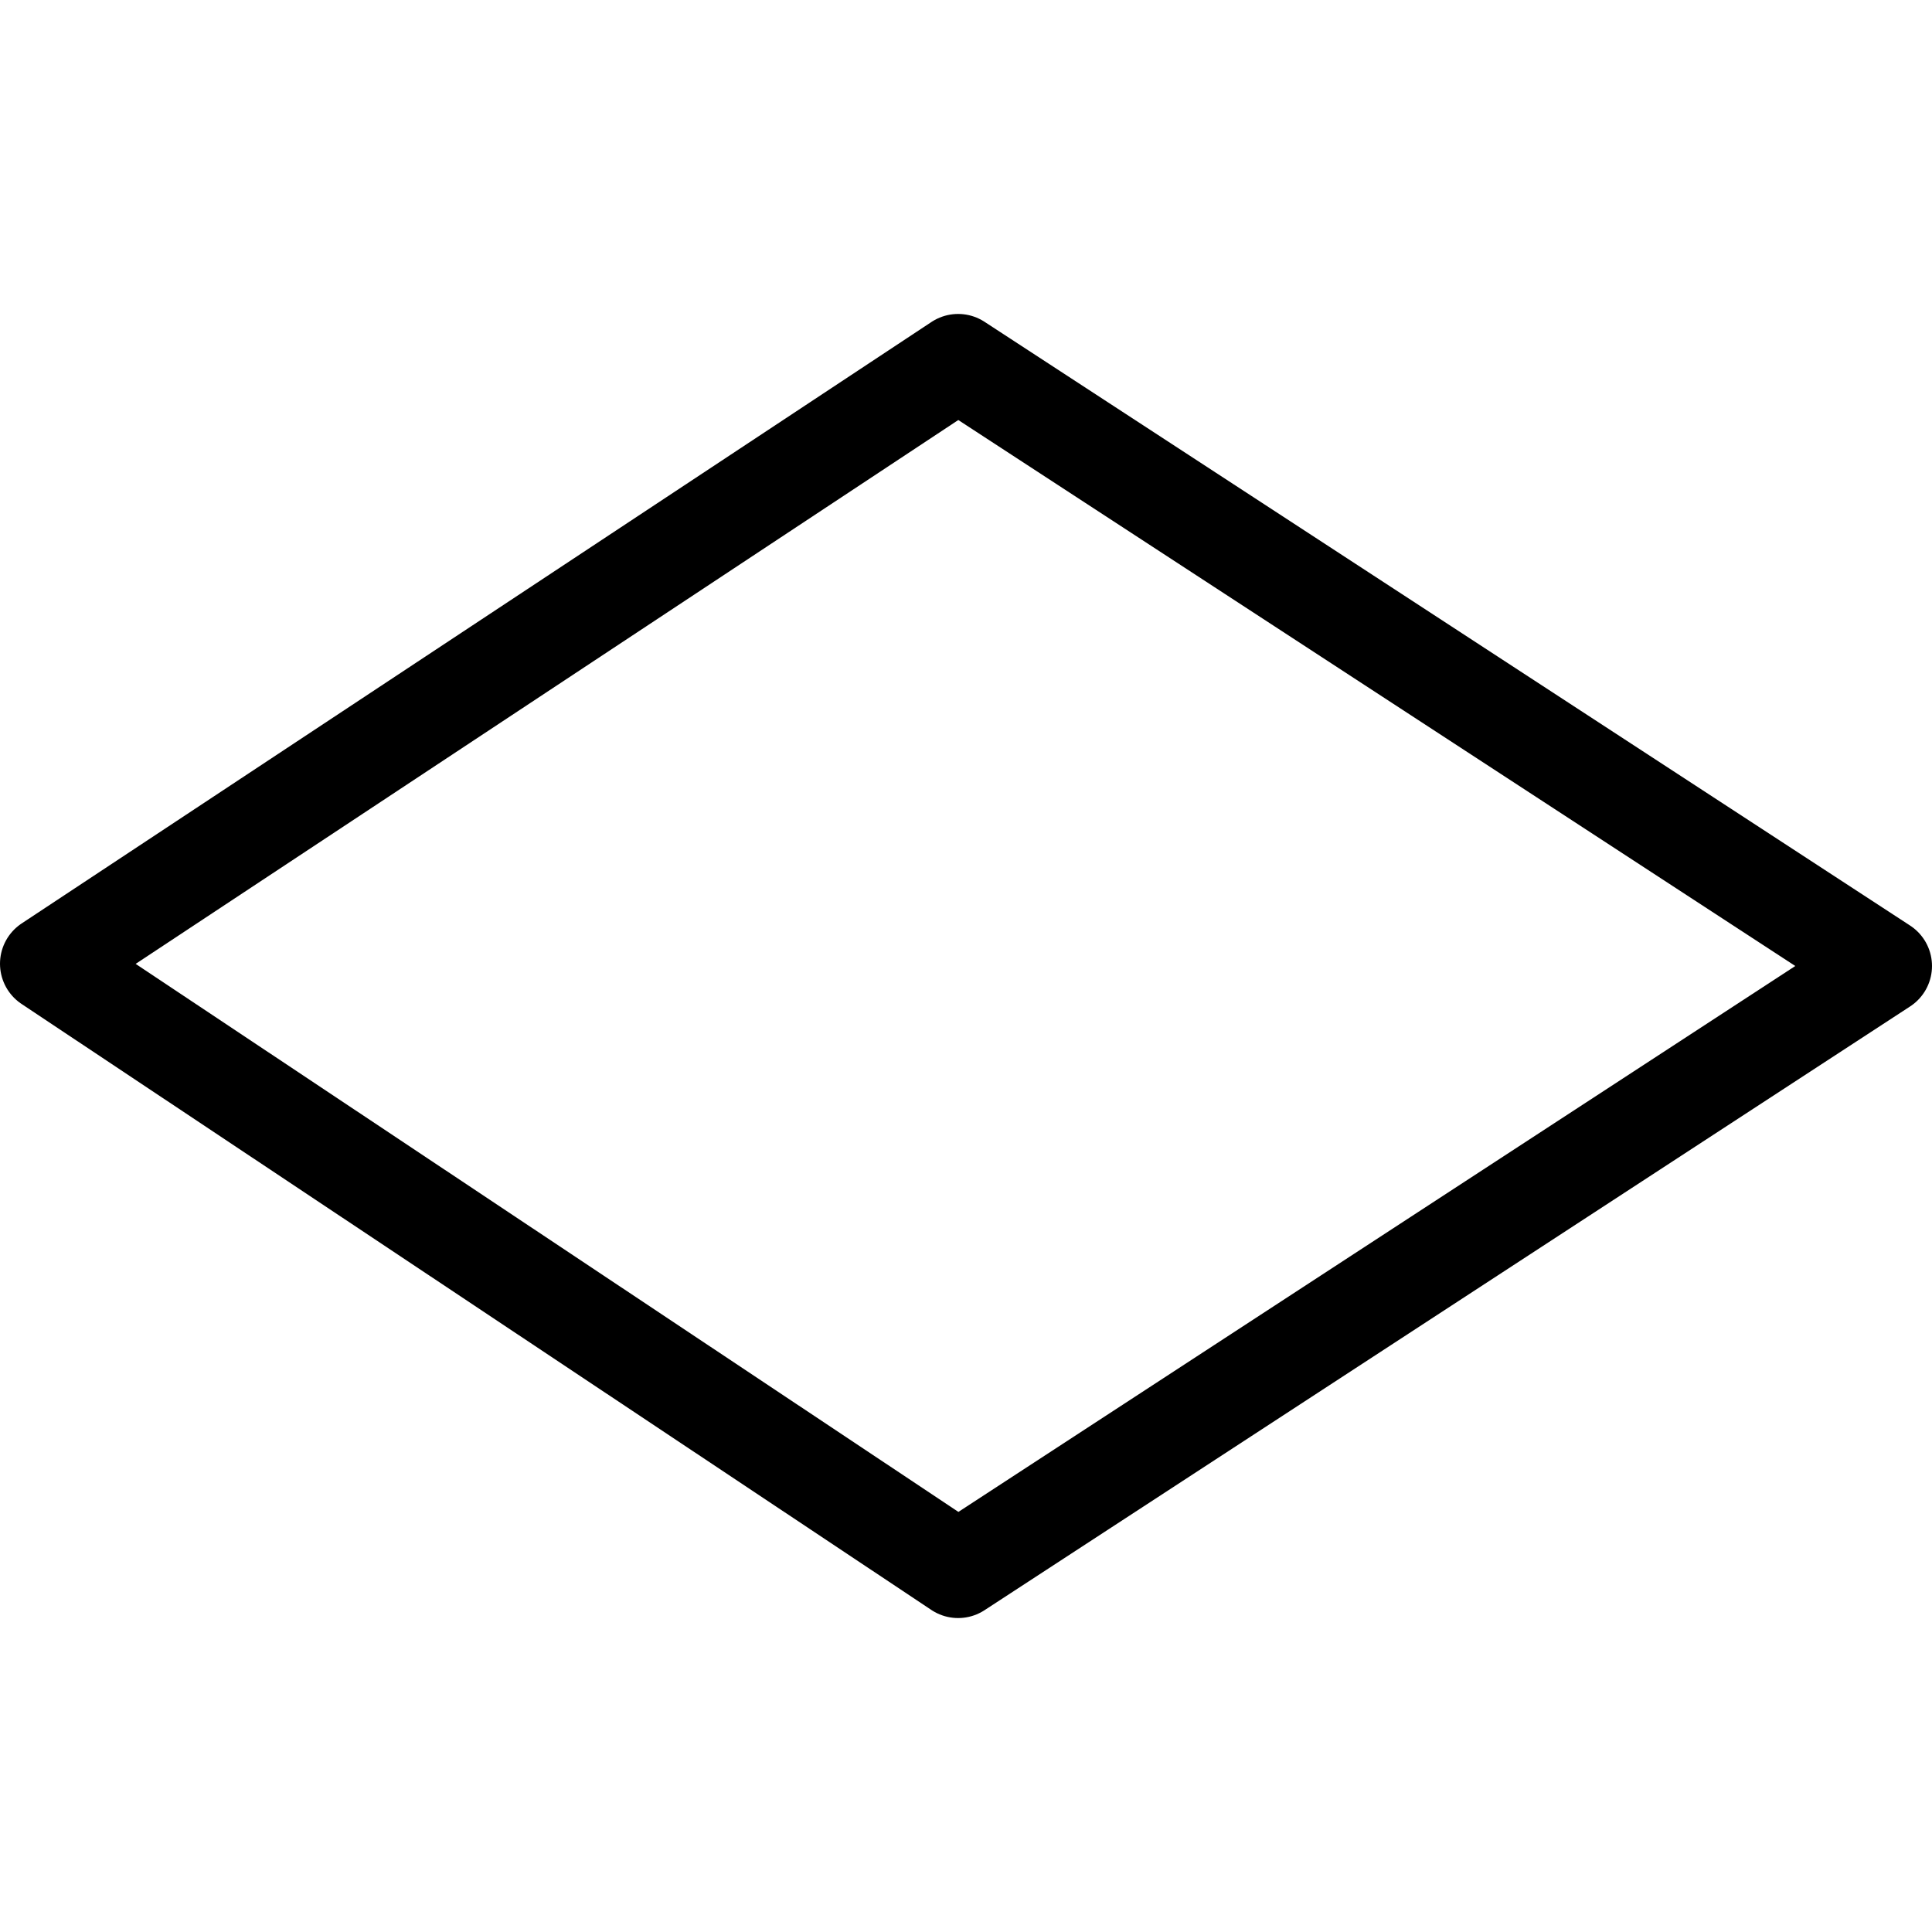 <?xml version="1.0" encoding="UTF-8"?>
<svg width="40px" height="40px" viewBox="0 0 40 40" version="1.1" xmlns="http://www.w3.org/2000/svg" xmlns:xlink="http://www.w3.org/1999/xlink">
    <title>Icons/Format Panel Icons/Shape/shape-diamond</title>
    <g id="Icons/Format-Panel-Icons/Shape/shape-diamond" stroke="none" stroke-width="1" fill="none" fill-rule="evenodd" stroke-linecap="round" stroke-linejoin="round">
        <polygon id="Diamond" stroke="#000000" stroke-width="2" points="19.837 7.5 1 19.953 19.837 32.5 39 20"></polygon>
    </g>
</svg>